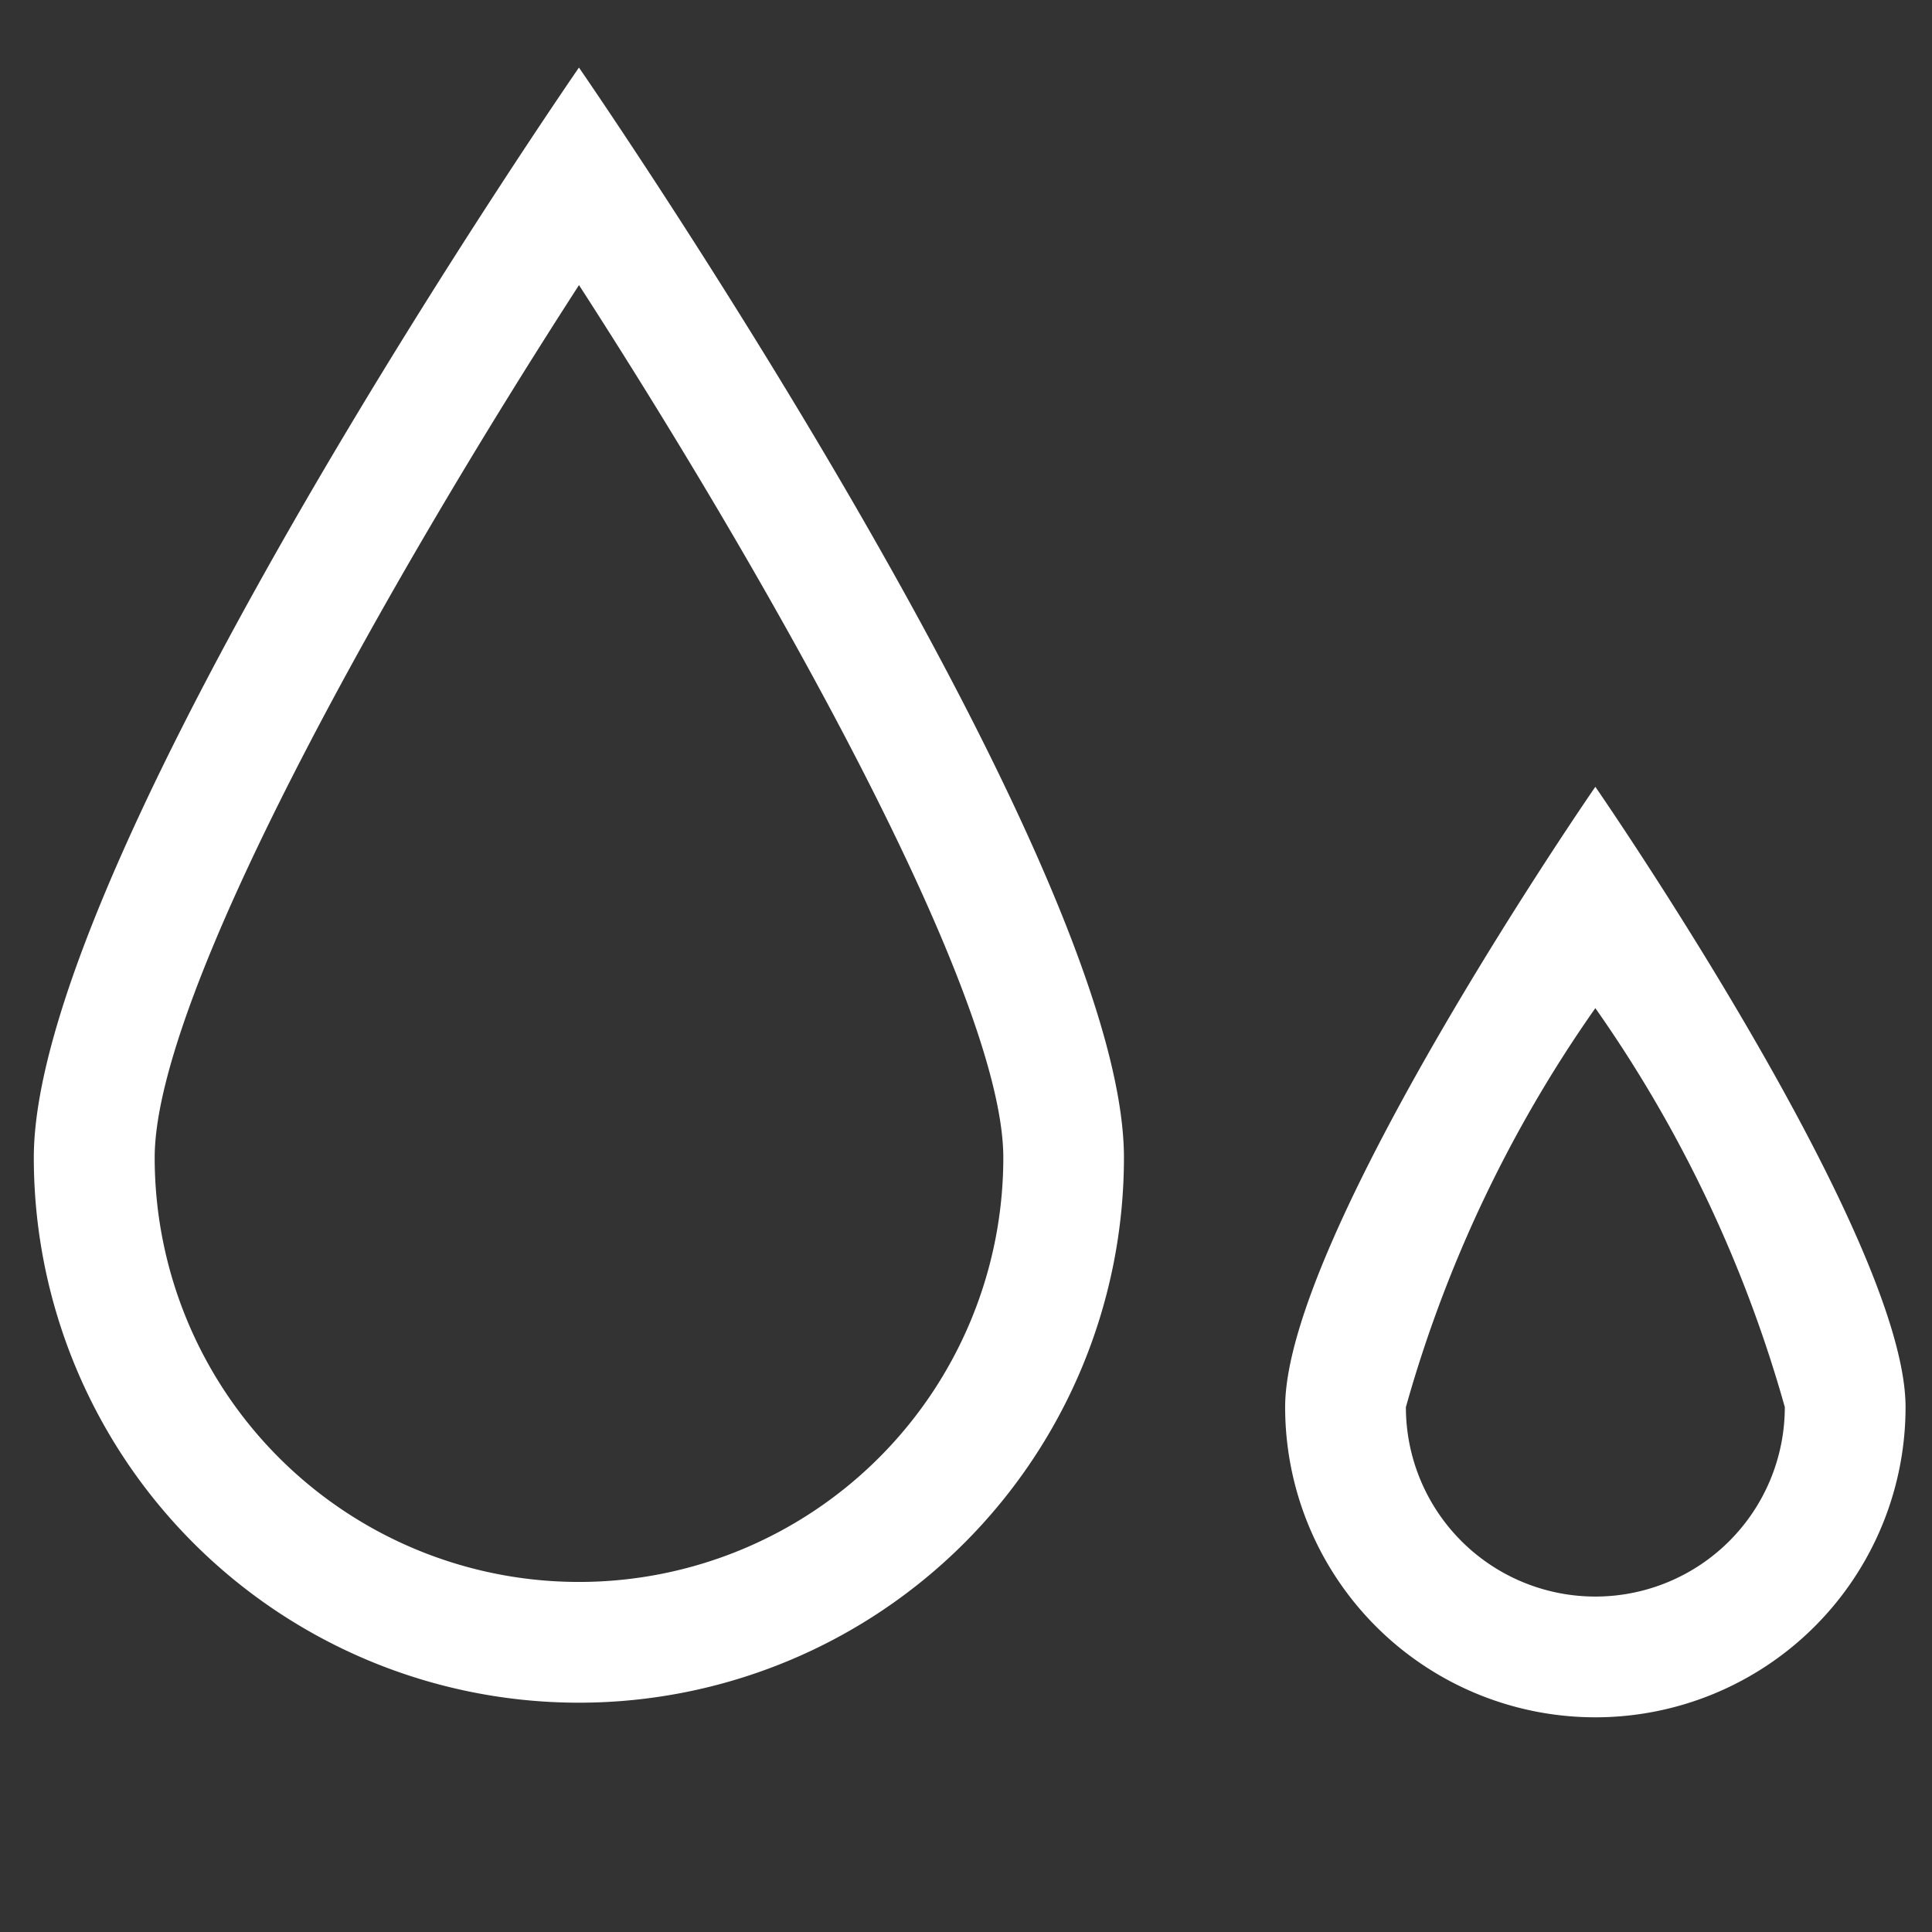 <svg xmlns="http://www.w3.org/2000/svg" width="16" height="16" fill="white" class="qi-399" viewBox="0 0 16 16">
  <rect x="0" y="0" width="16" height="16" fill="#333333" stroke="none"/>
  <path d="M4.795 2.361c1.603 2.483 3.514 5.88 3.514 7.226a3.514 3.514 0 1 1-7.028 0c0-1.346 1.91-4.743 3.514-7.226m0-1.802S.28 7.092.28 9.587a4.514 4.514 0 1 0 9.028 0C9.309 7.092 4.795.56 4.795.56zm8.417 7.79a10.83 10.83 0 0 1 1.569 3.304 1.569 1.569 0 1 1-3.138 0 10.83 10.83 0 0 1 1.569-3.304m0-1.833s-2.569 3.717-2.569 5.137a2.569 2.569 0 1 0 5.138 0c0-1.42-2.569-5.137-2.569-5.137z"/>
</svg>
